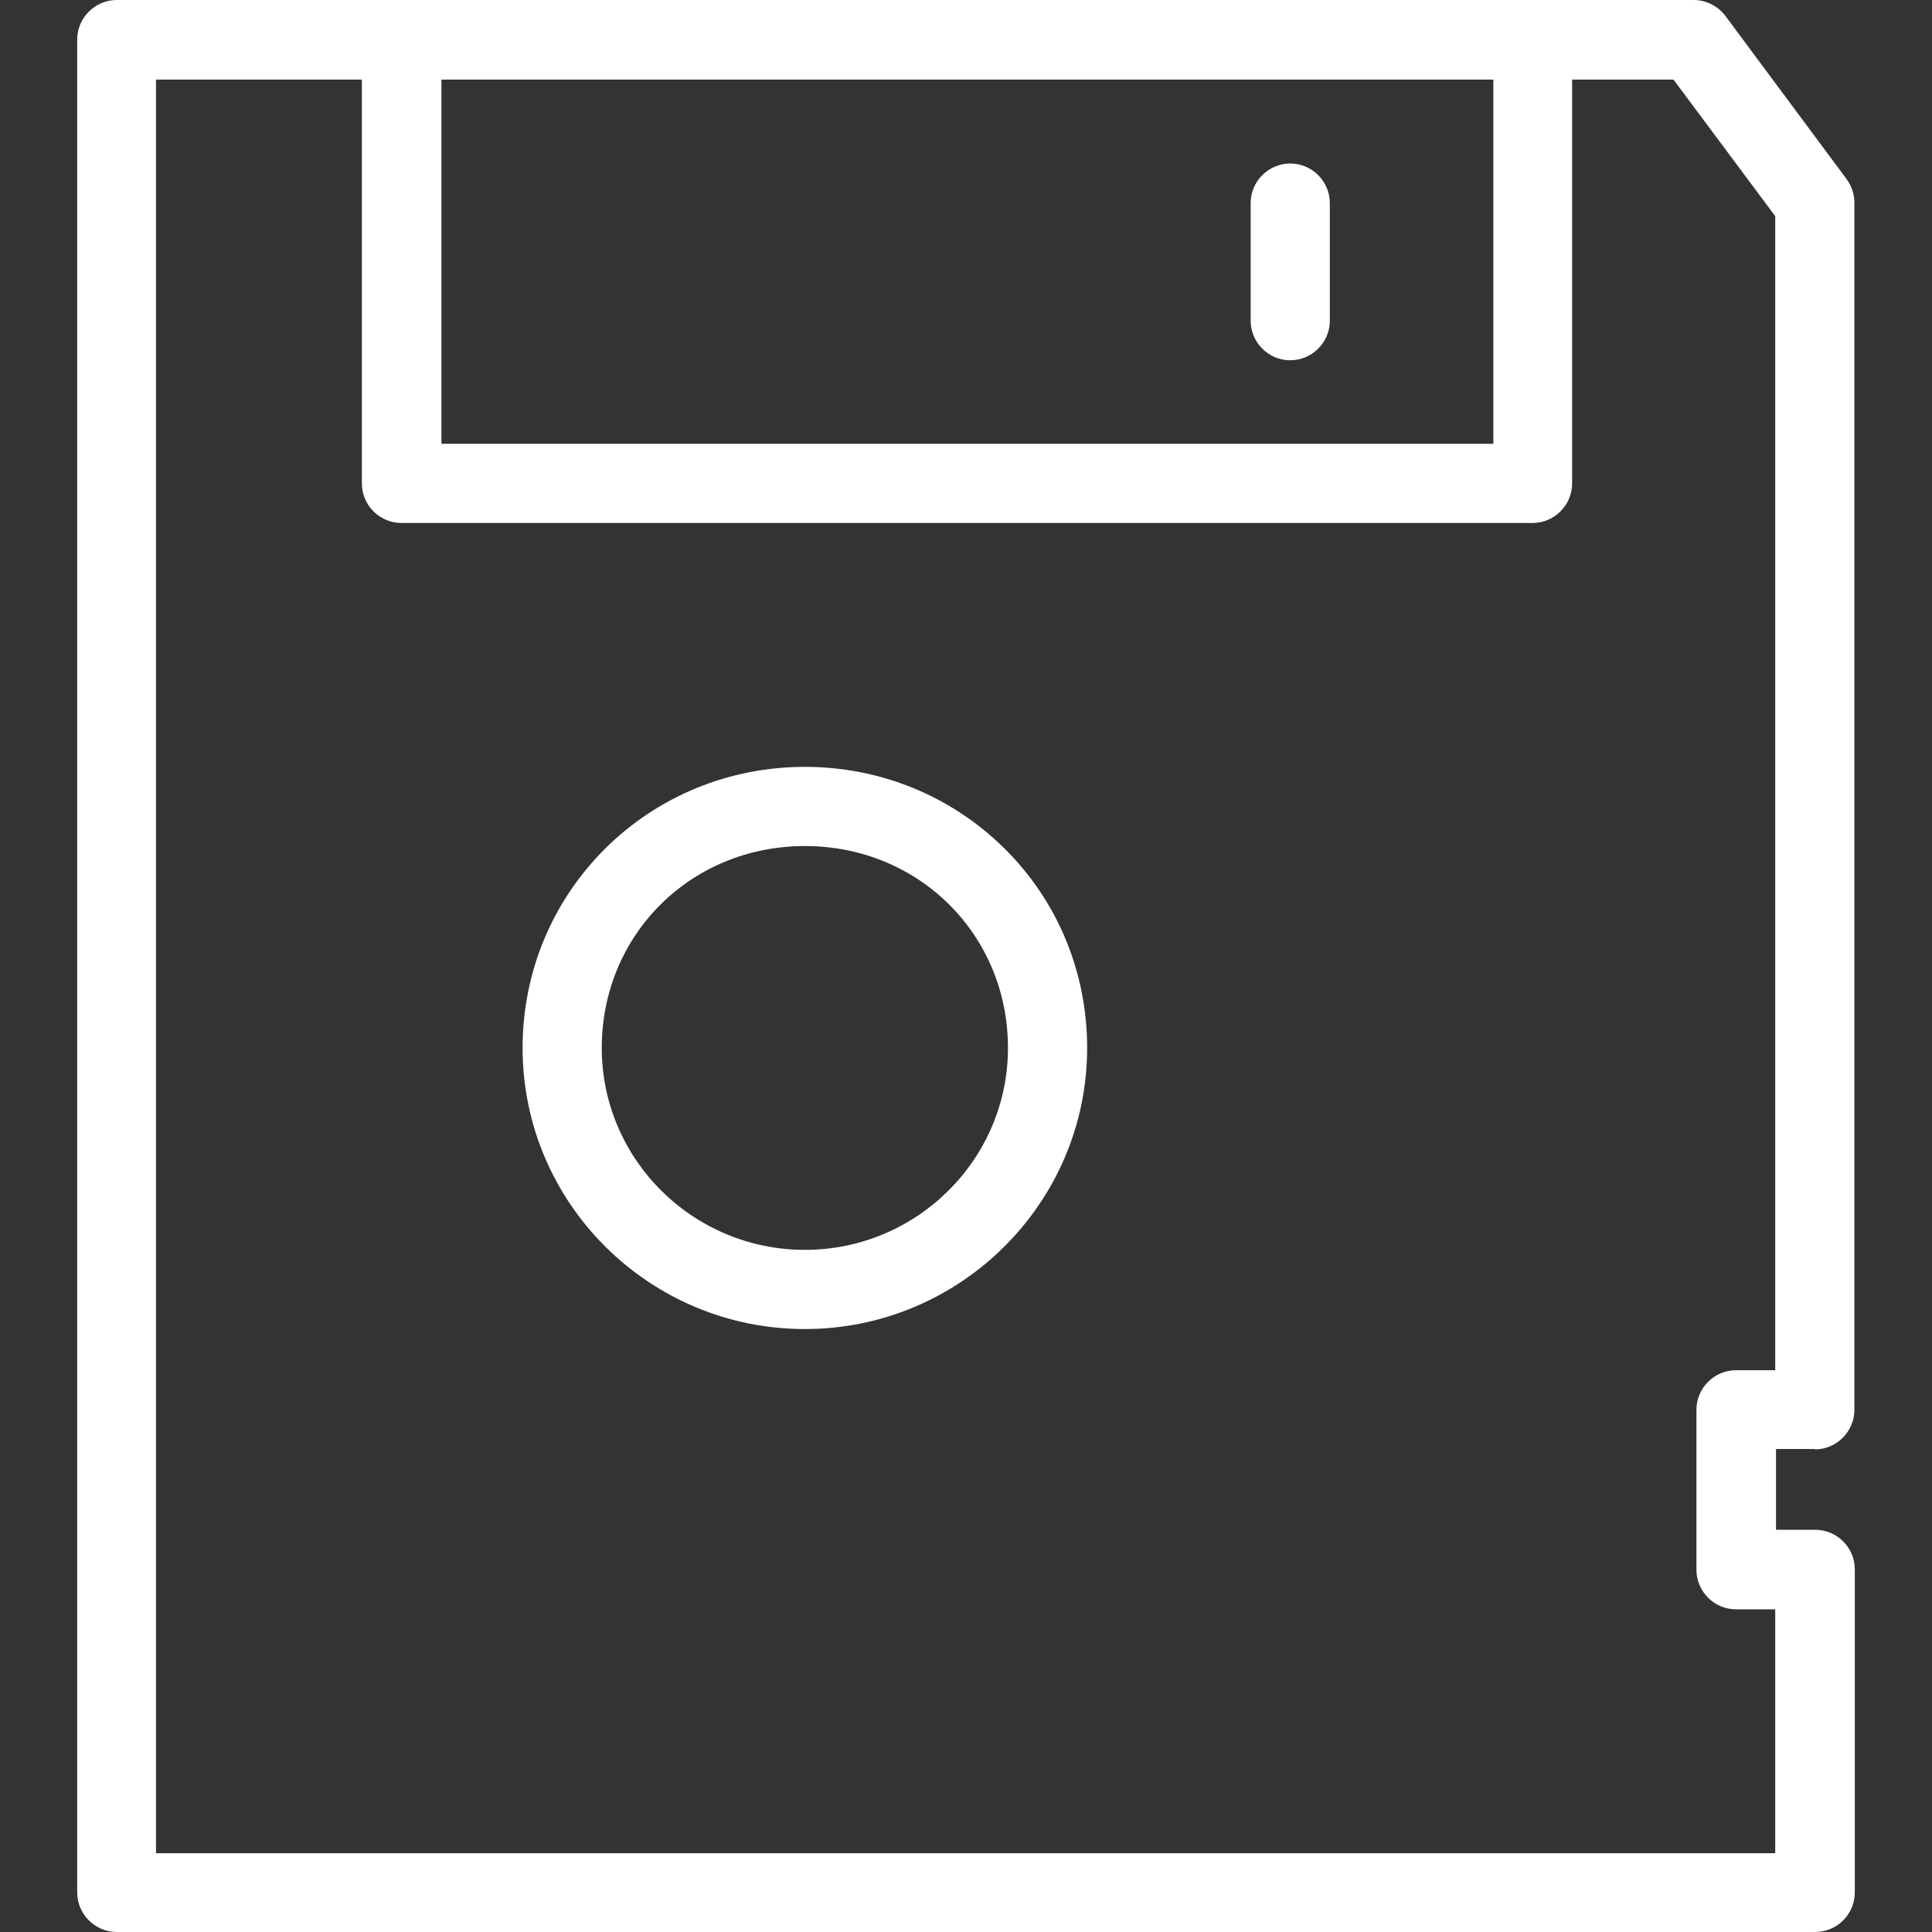 <?xml version="1.0" encoding="iso-8859-1"?>
<!-- Generator: Adobe Illustrator 19.0.0, SVG Export Plug-In . SVG Version: 6.00 Build 0)  -->
<svg xmlns="http://www.w3.org/2000/svg" xmlns:xlink="http://www.w3.org/1999/xlink" version="1.1" id="Layer_1" x="0px" y="0px" viewBox="0 0 488 488" style="enable-background:new 0 0 488 488;" xml:space="preserve" width="512px" height="512px">
<rect x="0" y="0" width="488" height="488" fill="#333333" stroke="none"/>
<g transform="translate(0 -540.36)">
	<g>
		<g>
			<path d="M203.3,734.06c-19,0-36.9,7.3-50.3,20.5c-13.5,13.4-21,31.3-21,50.5c0,39.2,32,71,71.3,71c39.3,0,71.3-31.9,71.3-71     c0-19.2-7.5-37.2-21-50.5C240.2,741.36,222.3,734.06,203.3,734.06z M203.3,856.06c-28.3,0-51.3-22.9-51.3-51     c0-28.6,22.5-51,51.3-51c28.8,0,51.3,22.4,51.3,51C254.6,833.16,231.6,856.06,203.3,856.06z" fill="#FFFFFF"/>
			<path d="M325.9,581.66c-5.5,0-10,4.5-10,10v29.7c0,5.5,4.5,10,10,10s10-4.5,10-10v-29.7C335.9,586.16,331.4,581.66,325.9,581.66z     " fill="#FFFFFF"/>
			<path d="M458.5,926.76h-9.9v-20.4h9.8l0,0.1c5.5,0,10-4.5,10-10v-304.9c0-2.2-0.7-4.2-2-6l-30.6-41.2c-1.9-2.5-4.9-4-8-4h-40.6     H101.5h-72c-5.5,0-10,4.5-10,10v468c0,5.5,4.5,10,10,10h429c5.5,0,10-4.5,10-10v-81.6C468.5,931.26,464,926.76,458.5,926.76z      M111.5,560.46h265.7v92H111.5V560.46z M448.4,886.46L448.4,886.46h-9.9c-5.5,0-10,4.5-10,10v40.4c0,5.5,4.5,10,10,10h9.9v61.6     h-409v-448h52v102c0,5.5,4.5,10,10,10h285.7c5.5,0,10-4.5,10-10v-102h25.6l25.7,34.5V886.46z" fill="#FFFFFF"/>
		</g>
	</g>
</g>
<g>
</g>
<g>
</g>
<g>
</g>
<g>
</g>
<g>
</g>
<g>
</g>
<g>
</g>
<g>
</g>
<g>
</g>
<g>
</g>
<g>
</g>
<g>
</g>
<g>
</g>
<g>
</g>
<g>
</g>
</svg>
